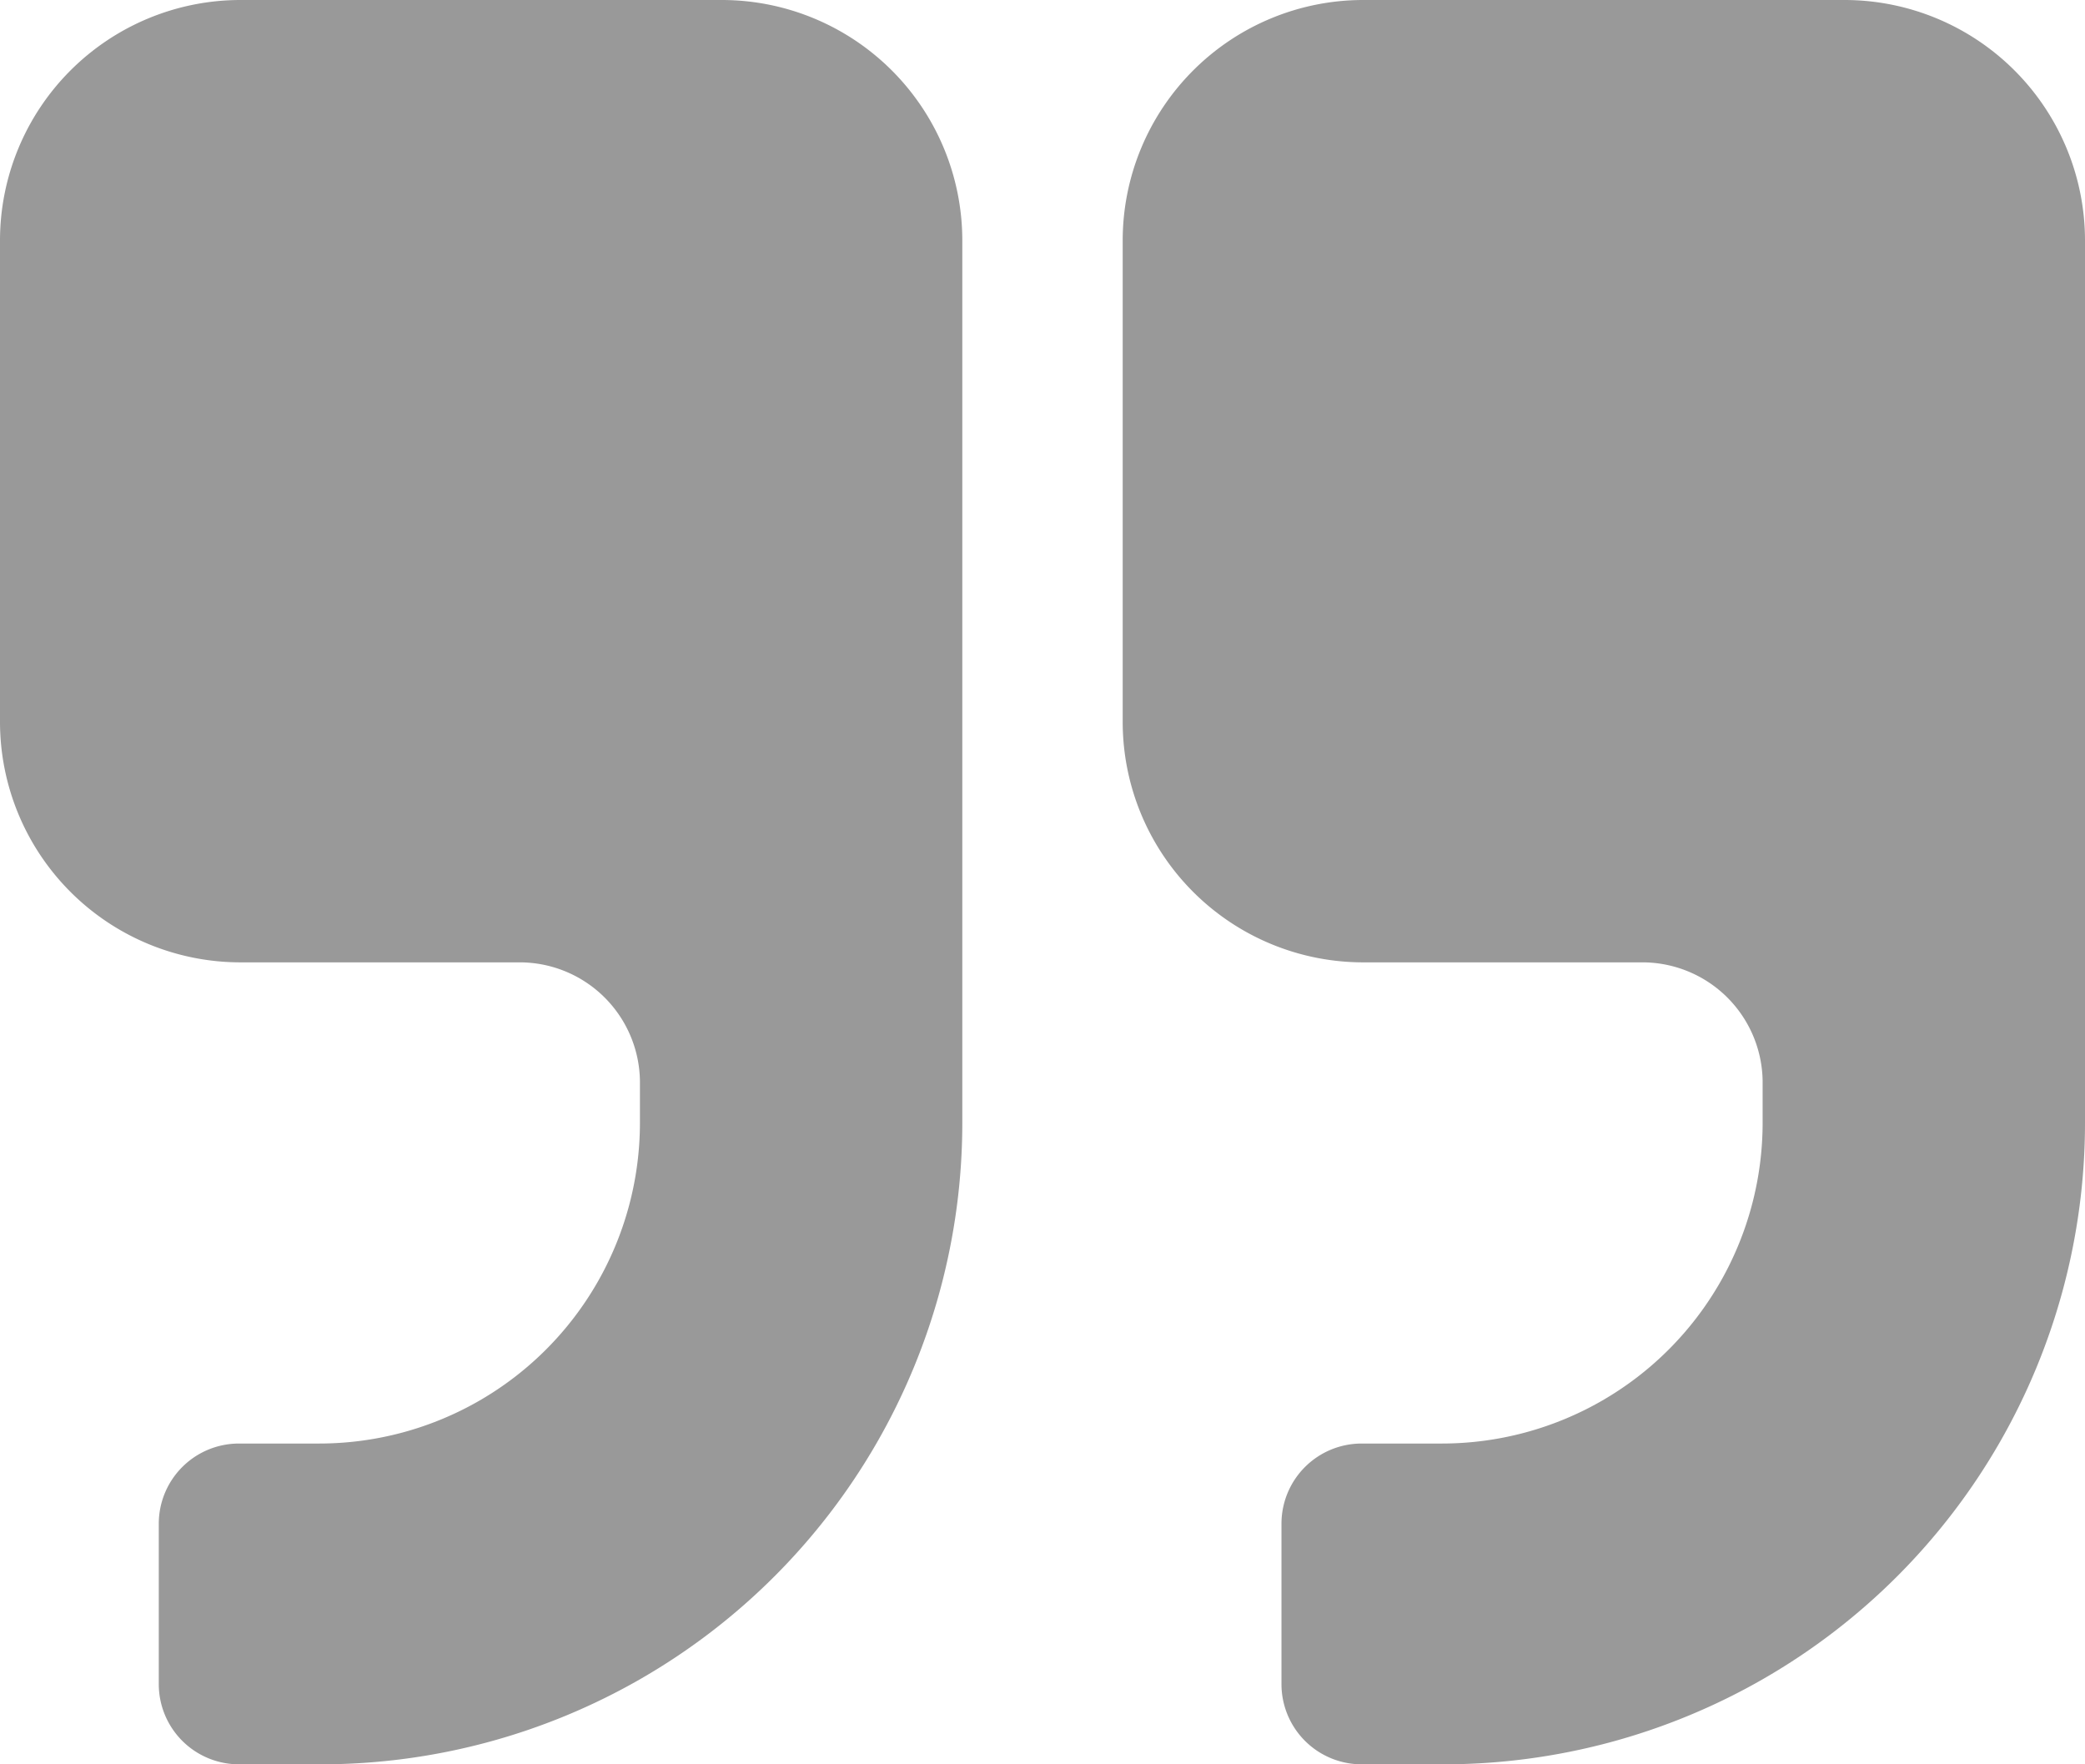 <svg xmlns="http://www.w3.org/2000/svg" width="13" height="11"><defs><style>.cls-1 { fill: #999; fill-rule: evenodd; }</style></defs><path id="_" d="M6 1.5A1.5 1.5 0 0 0 4.5 0h-3A1.5 1.5 0 0 0 0 1.5v3A1.5 1.5 0 0 0 1.5 6h1.74a.75.75 0 0 1 .75.74V7a2 2 0 0 1-2 2h-.5a.5.5 0 0 0-.5.5v1a.5.5 0 0 0 .5.5H2a4 4 0 0 0 4-4V1.5zm7 0A1.5 1.5 0 0 0 11.5 0h-3A1.5 1.5 0 0 0 7 1.5v3A1.5 1.5 0 0 0 8.5 6h1.74a.75.75 0 0 1 .75.74V7a2 2 0 0 1-2 2h-.5a.5.5 0 0 0-.5.5v1a.5.5 0 0 0 .5.5H9a4 4 0 0 0 4-4V1.5z" class="cls-1"/></svg>